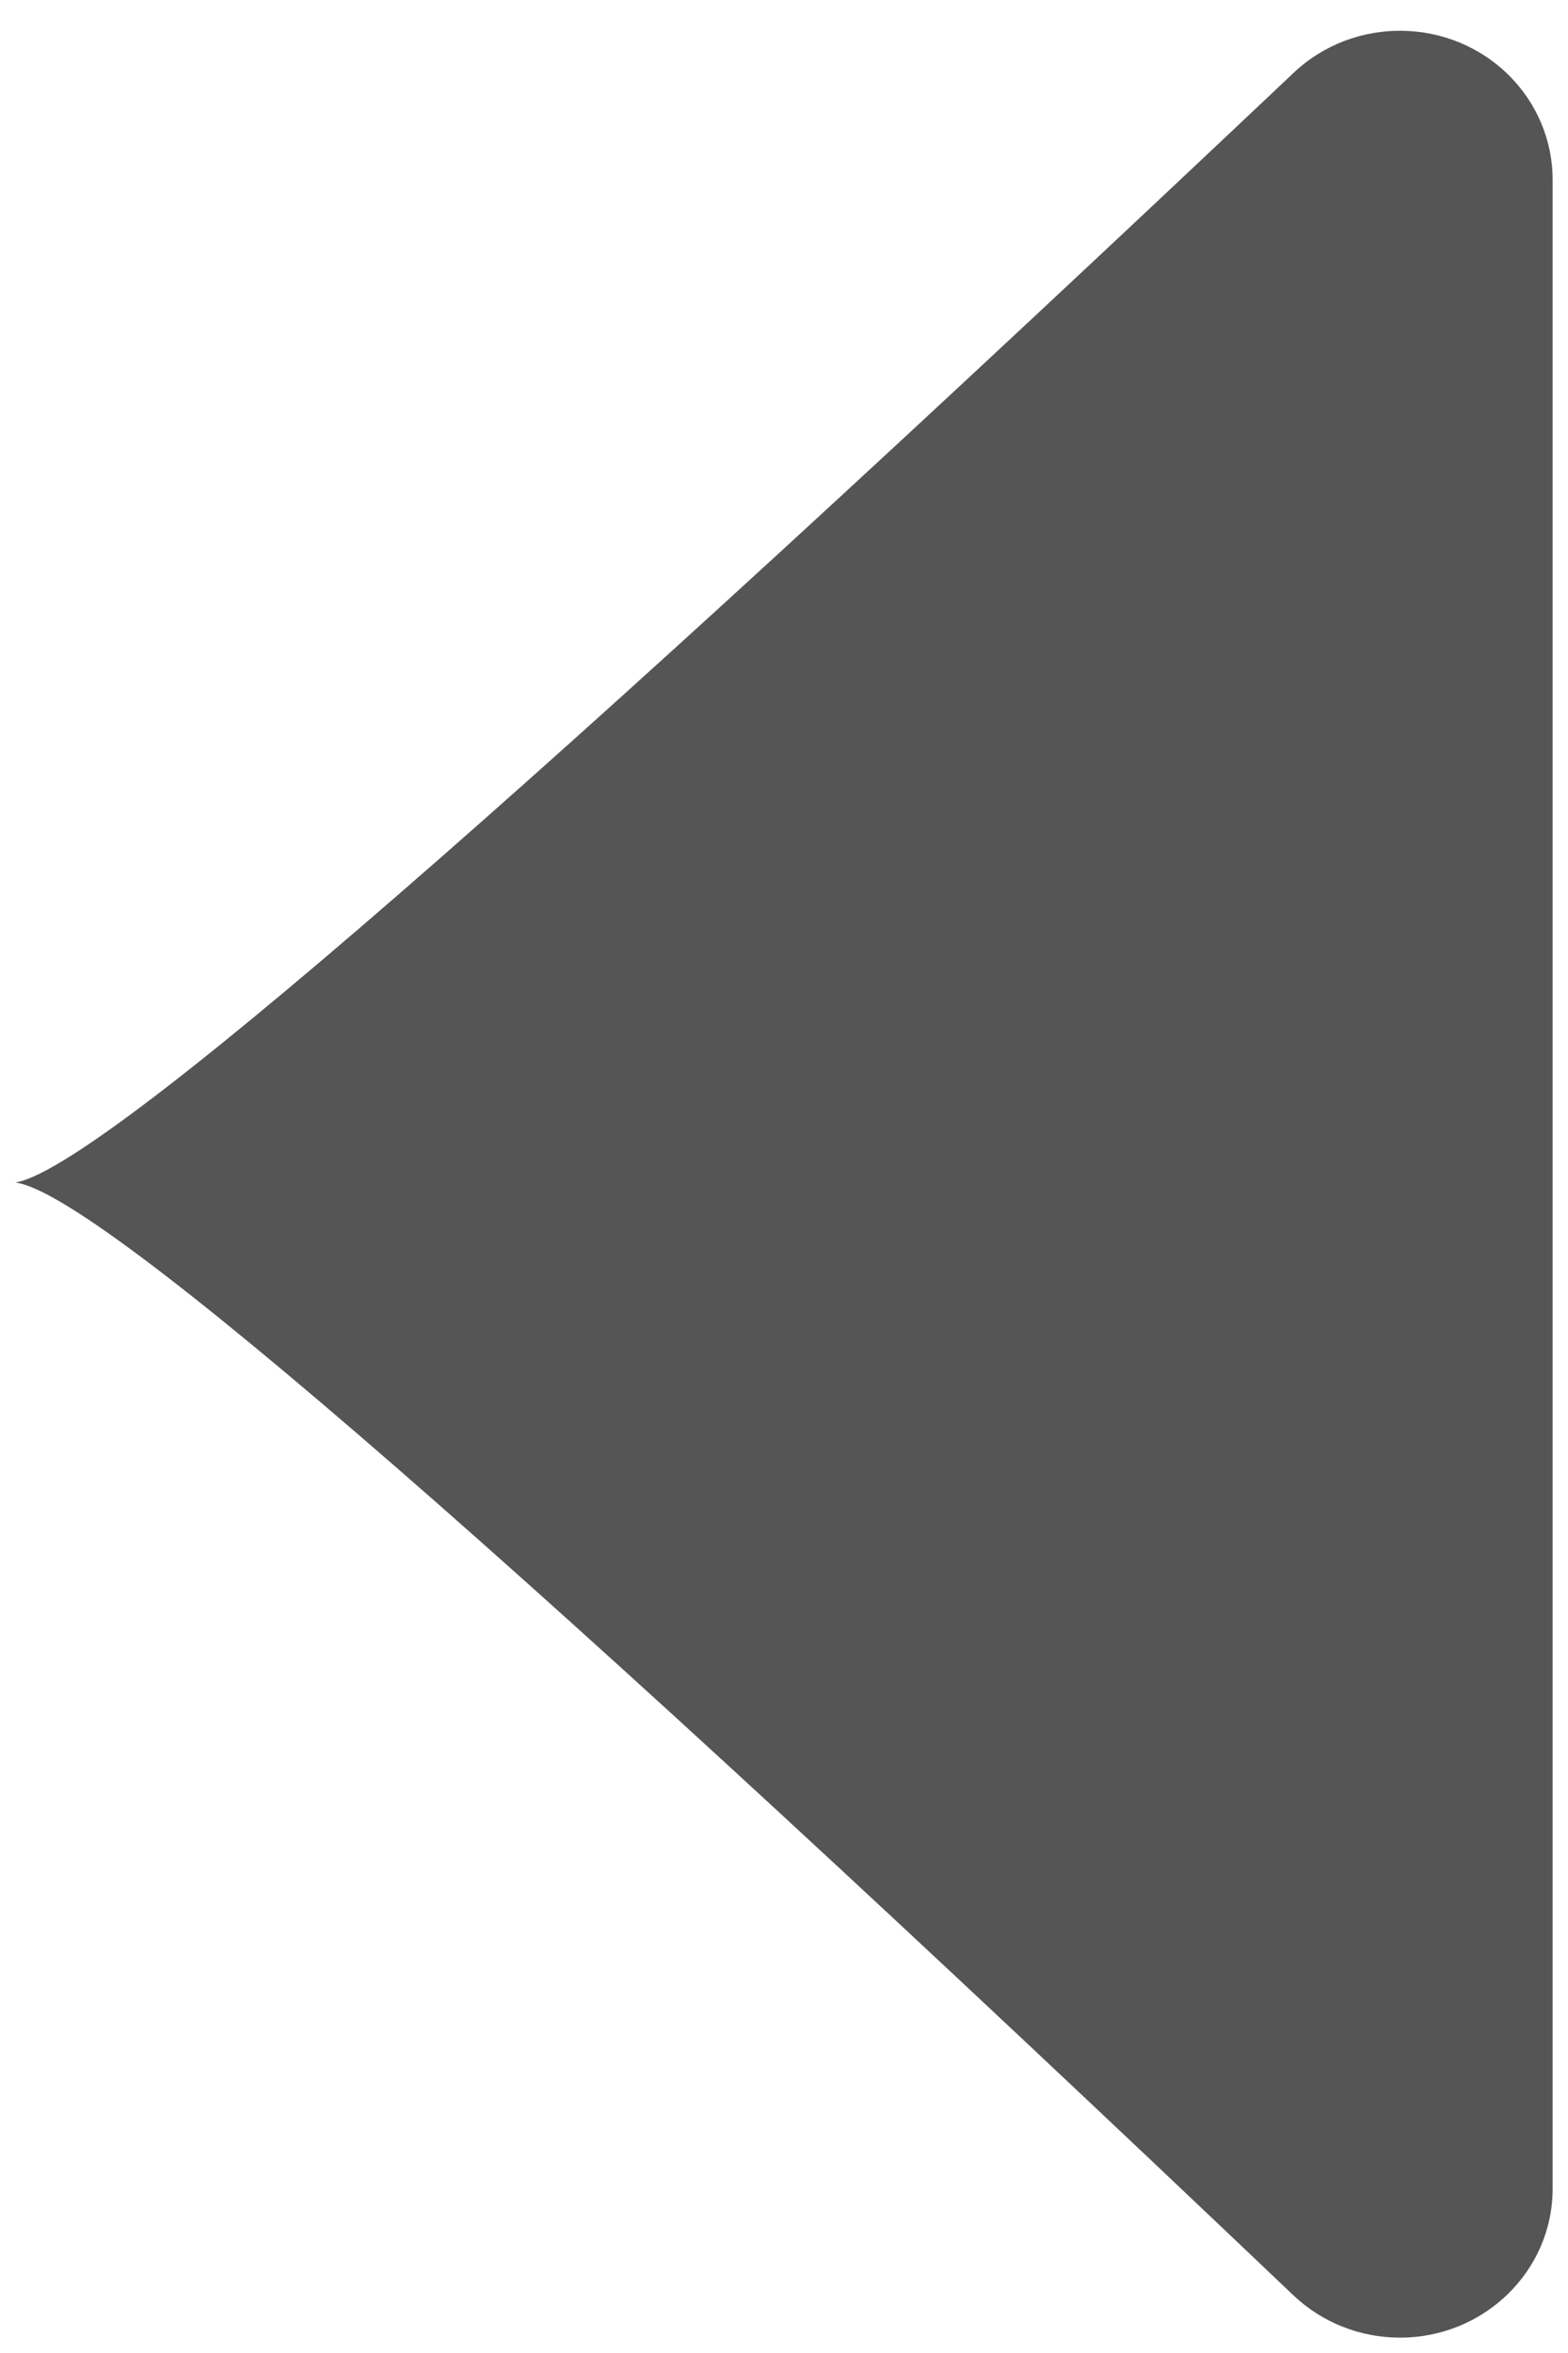 <?xml version="1.0" encoding="UTF-8"?>
<svg width="34px" height="51px" viewBox="0 0 34 51" version="1.1" xmlns="http://www.w3.org/2000/svg" xmlns:xlink="http://www.w3.org/1999/xlink">
    <!-- Generator: Sketch 48.2 (47327) - http://www.bohemiancoding.com/sketch -->
    <title>profile menu icon</title>
    <desc>Created with Sketch.</desc>
    <defs></defs>
    <g id="Style-Guide" stroke="none" stroke-width="1" fill="none" fill-rule="evenodd">
        <g id="profile-menu-icon" transform="translate(-8, 9)" fill="#555555">
            <path d="M41.667,-5.105 L41.667,38.438 C41.667,40.221 40.185,41.667 38.356,41.667 C37.492,41.667 36.663,41.337 36.045,40.749 C19.372,24.886 10.135,16.847 8.333,16.631 C10.154,16.338 19.394,8.32 36.052,-7.423 C37.365,-8.664 39.461,-8.632 40.734,-7.352 C41.332,-6.749 41.667,-5.944 41.667,-5.105 Z"></path>
        </g>
    </g>
</svg>